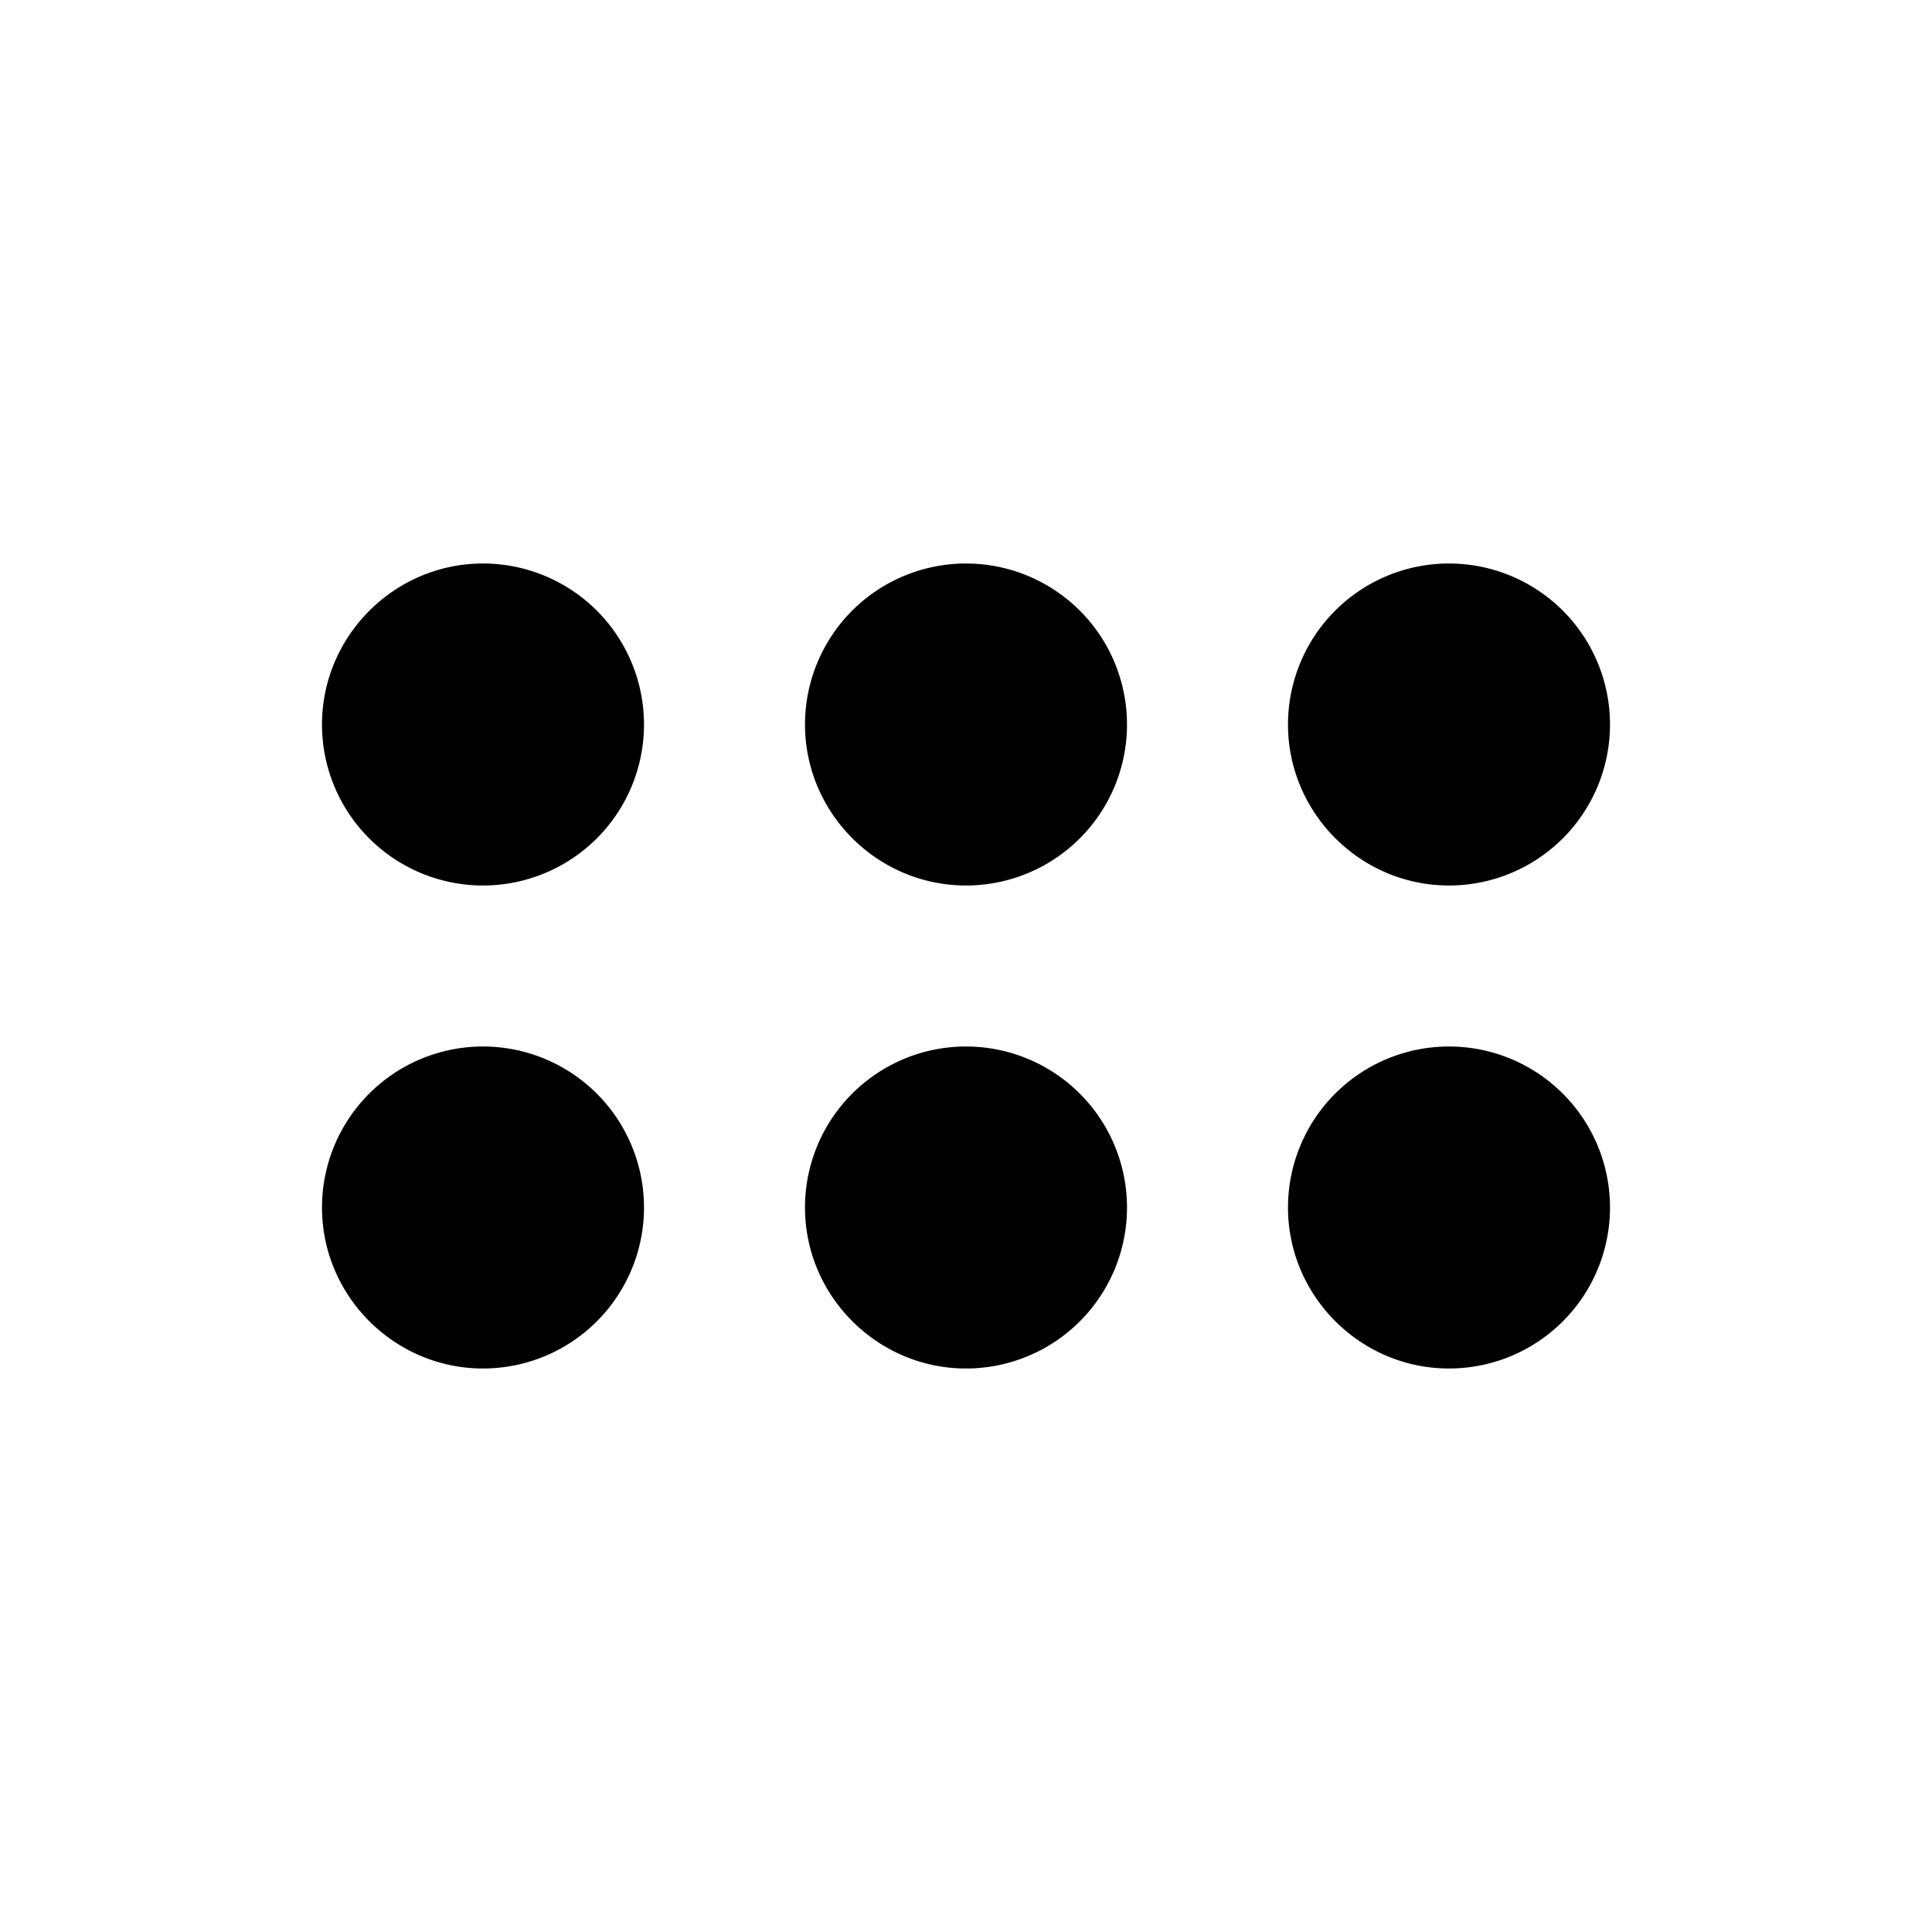 <svg viewBox="0 0 24 24" xmlns="http://www.w3.org/2000/svg">
<path d="M6 11a2 2 0 0 1-2-2c0-1.1.9-2 2-2a2 2 0 0 1 2 2 2 2 0 0 1-2 2zm8-2a2 2 0 0 0-2-2 2 2 0 0 0-2 2c0 1.1.9 2 2 2a2 2 0 0 0 2-2zm6 0a2 2 0 0 0-2-2 2 2 0 0 0-2 2c0 1.1.9 2 2 2a2 2 0 0 0 2-2zm-4 6c0 1.1.9 2 2 2a2 2 0 0 0 2-2 2 2 0 0 0-2-2 2 2 0 0 0-2 2zm-2 0a2 2 0 0 0-2-2 2 2 0 0 0-2 2c0 1.1.9 2 2 2a2 2 0 0 0 2-2zm-6 0a2 2 0 0 0-2-2 2 2 0 0 0-2 2c0 1.1.9 2 2 2a2 2 0 0 0 2-2z"/>
</svg>